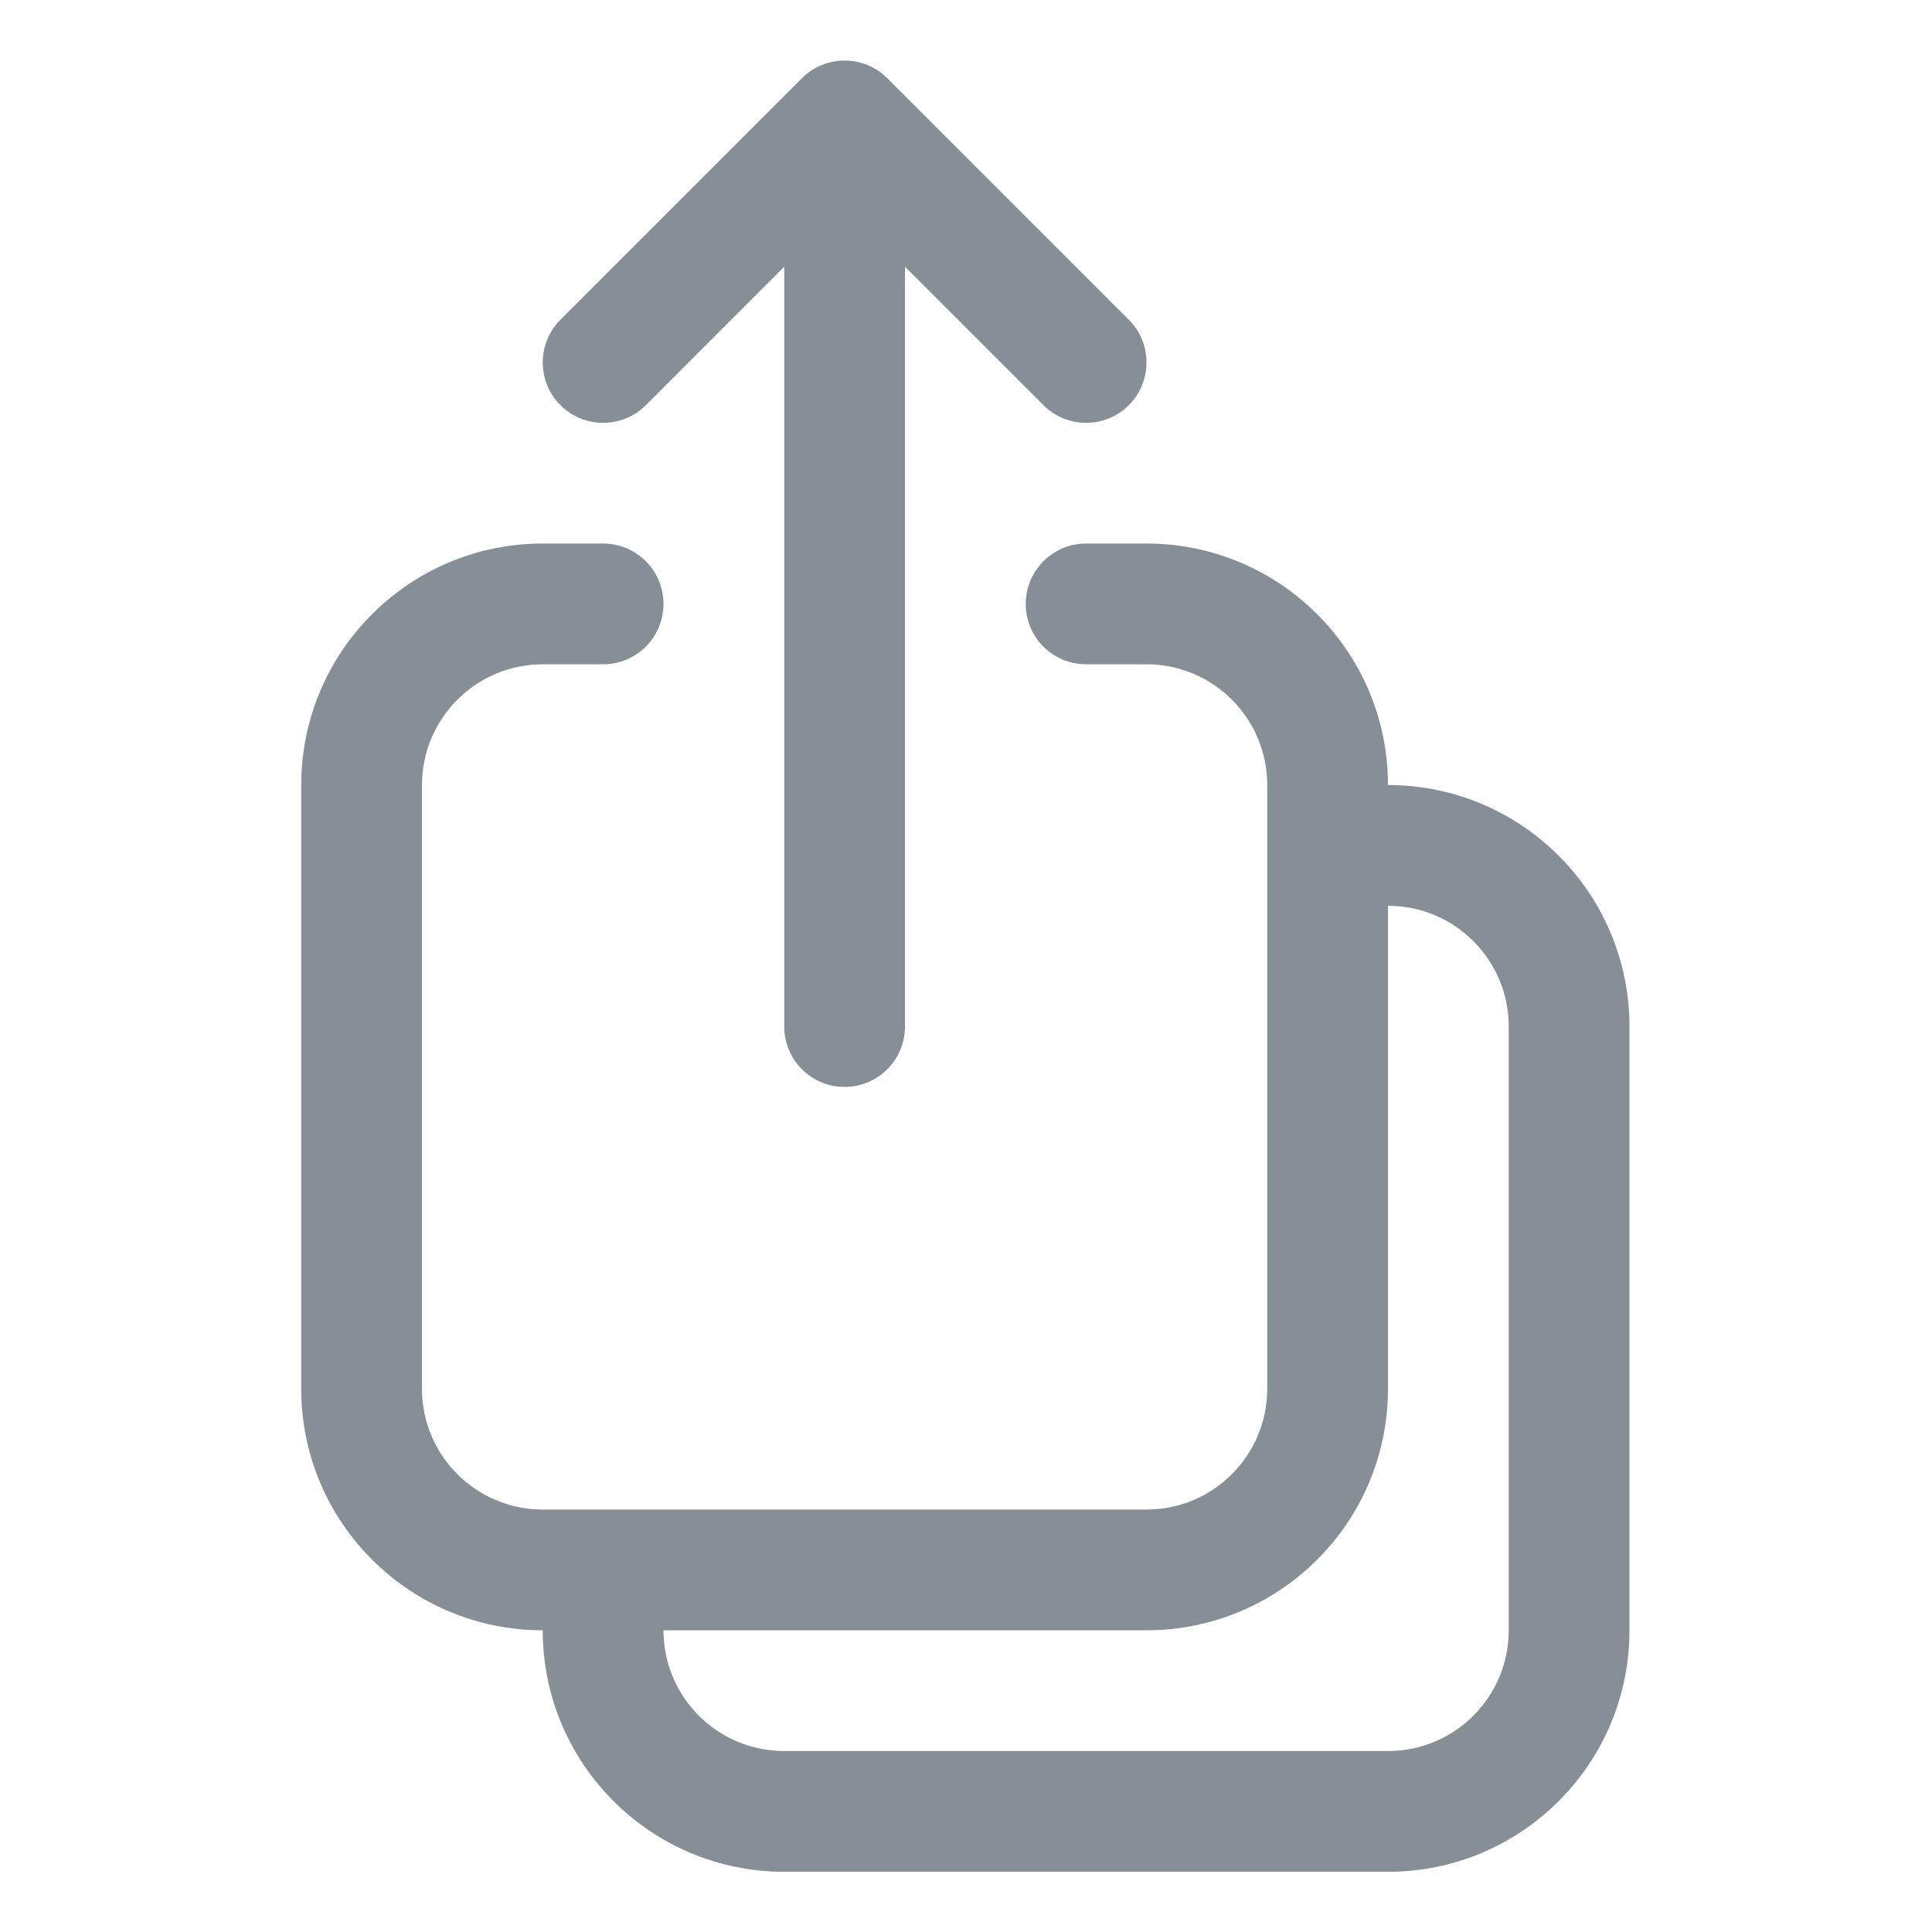 <svg width="24" height="24" viewBox="0 0 24 24" fill="none" xmlns="http://www.w3.org/2000/svg">
<path fill-rule="evenodd" clip-rule="evenodd" d="M9.962 0.972C10.255 0.679 10.73 0.679 11.023 0.972L14.023 3.972C14.315 4.265 14.315 4.74 14.023 5.033C13.73 5.326 13.255 5.326 12.962 5.033L11.242 3.313L11.242 12.752C11.242 13.167 10.906 13.502 10.492 13.502C10.078 13.502 9.742 13.167 9.742 12.752L9.742 3.313L8.023 5.033C7.73 5.326 7.255 5.326 6.962 5.033C6.669 4.74 6.669 4.265 6.962 3.972L9.962 0.972ZM6.742 8.252C5.914 8.252 5.242 8.924 5.242 9.752V17.252C5.242 18.081 5.914 18.752 6.742 18.752H14.242C15.071 18.752 15.742 18.081 15.742 17.252V9.752C15.742 8.924 15.071 8.252 14.242 8.252H13.492C13.078 8.252 12.742 7.917 12.742 7.502C12.742 7.088 13.078 6.752 13.492 6.752H14.242C15.899 6.752 17.242 8.096 17.242 9.752C18.899 9.752 20.242 11.096 20.242 12.752V20.252C20.242 21.909 18.899 23.252 17.242 23.252H9.742C8.085 23.252 6.742 21.909 6.742 20.252C5.085 20.252 3.742 18.909 3.742 17.252V9.752C3.742 8.096 5.085 6.752 6.742 6.752H7.492C7.906 6.752 8.242 7.088 8.242 7.502C8.242 7.917 7.906 8.252 7.492 8.252H6.742ZM8.242 20.252C8.242 21.081 8.914 21.752 9.742 21.752H17.242C18.071 21.752 18.742 21.081 18.742 20.252V12.752C18.742 11.924 18.071 11.252 17.242 11.252V17.252C17.242 18.909 15.899 20.252 14.242 20.252H8.242Z" fill="#868E96"/>
</svg>
